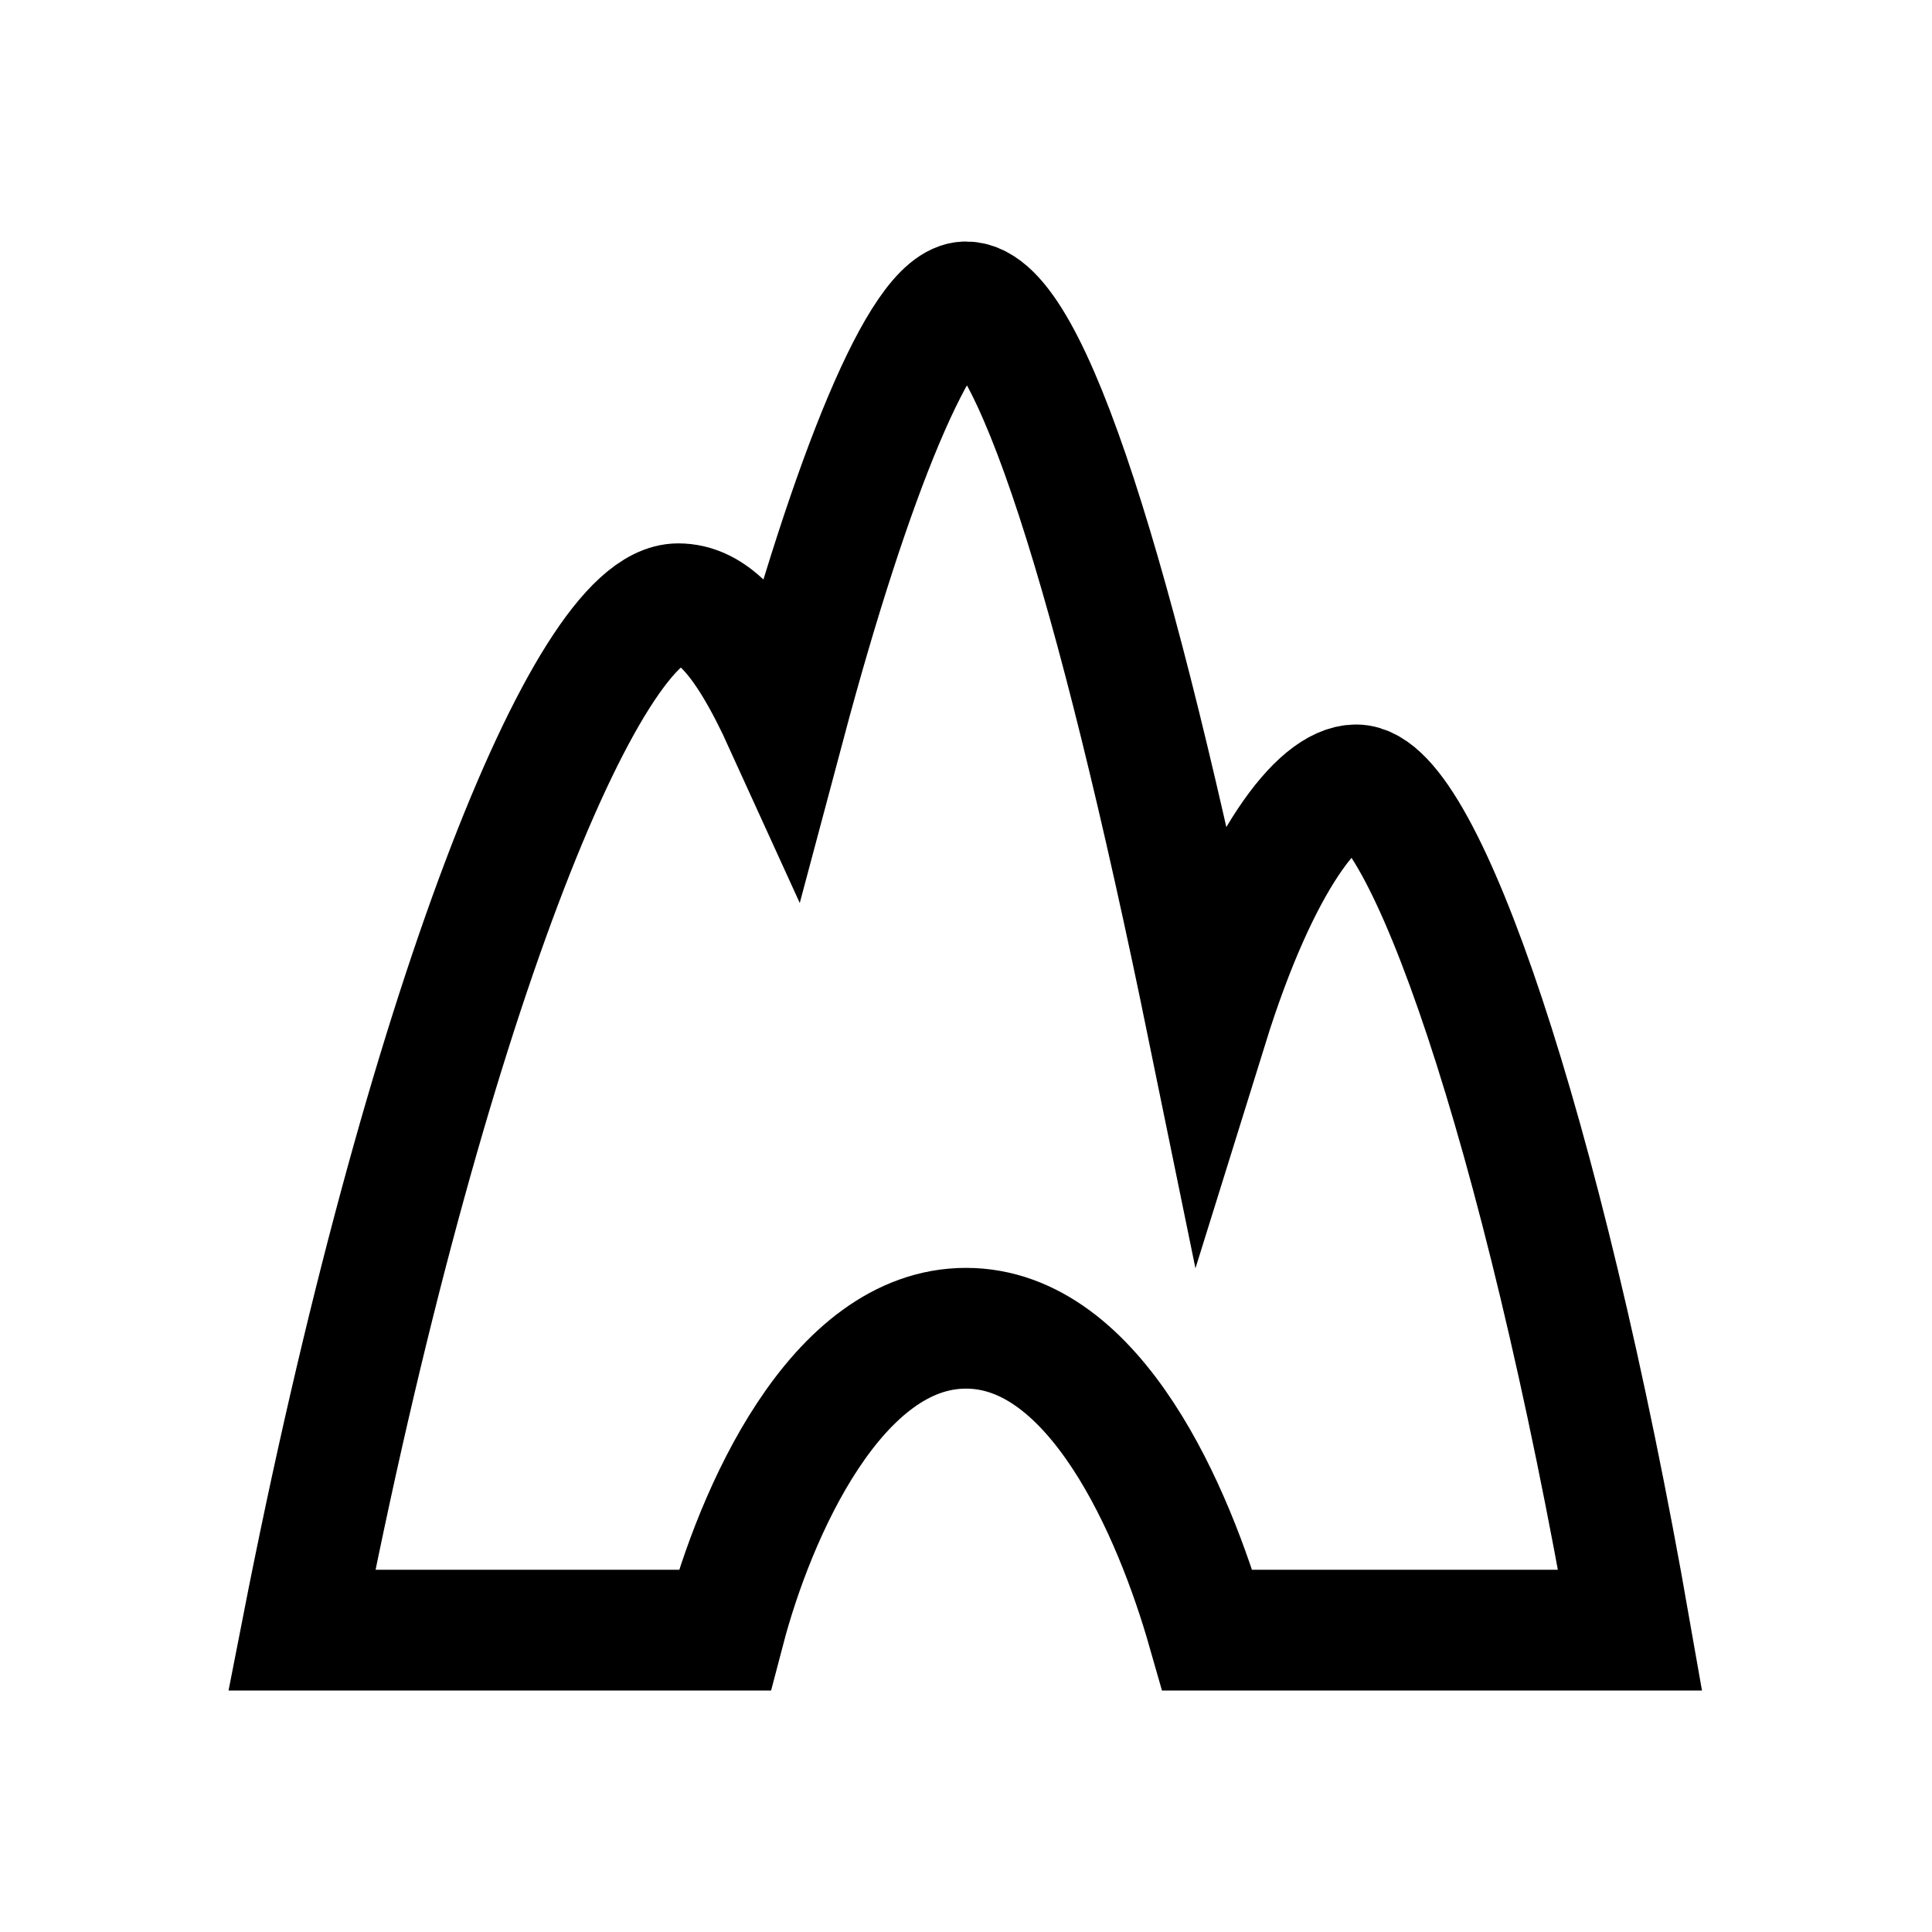 <?xml version="1.0" encoding="iso-8859-1"?>
<!-- Generator: Adobe Illustrator 19.1.1, SVG Export Plug-In . SVG Version: 6.00 Build 0)  -->
<svg version="1.1" id="Layer_1" xmlns="http://www.w3.org/2000/svg" xmlns:xlink="http://www.w3.org/1999/xlink" x="0px" y="0px"
	 viewBox="0 0 32 32" style="enable-background:new 0 0 32 32;" xml:space="preserve">
<path style="fill:none;stroke:#000000;stroke-width:2;stroke-miterlimit:10;" d="M22.462,13c-0.596,0-1.592,1.204-2.462,4
	c-1.512-7.379-2.946-12-4-12c-0.733,0-1.9,2.875-3,7c-0.688-1.512-1.217-2-1.767-2C9.721,10,7.017,16.688,5,27h5.133H12
	c0.504-1.925,1.846-5,4-5s3.45,3.075,4,5h1.958H27C25.533,18.613,23.562,13,22.462,13z"/>
</svg>
